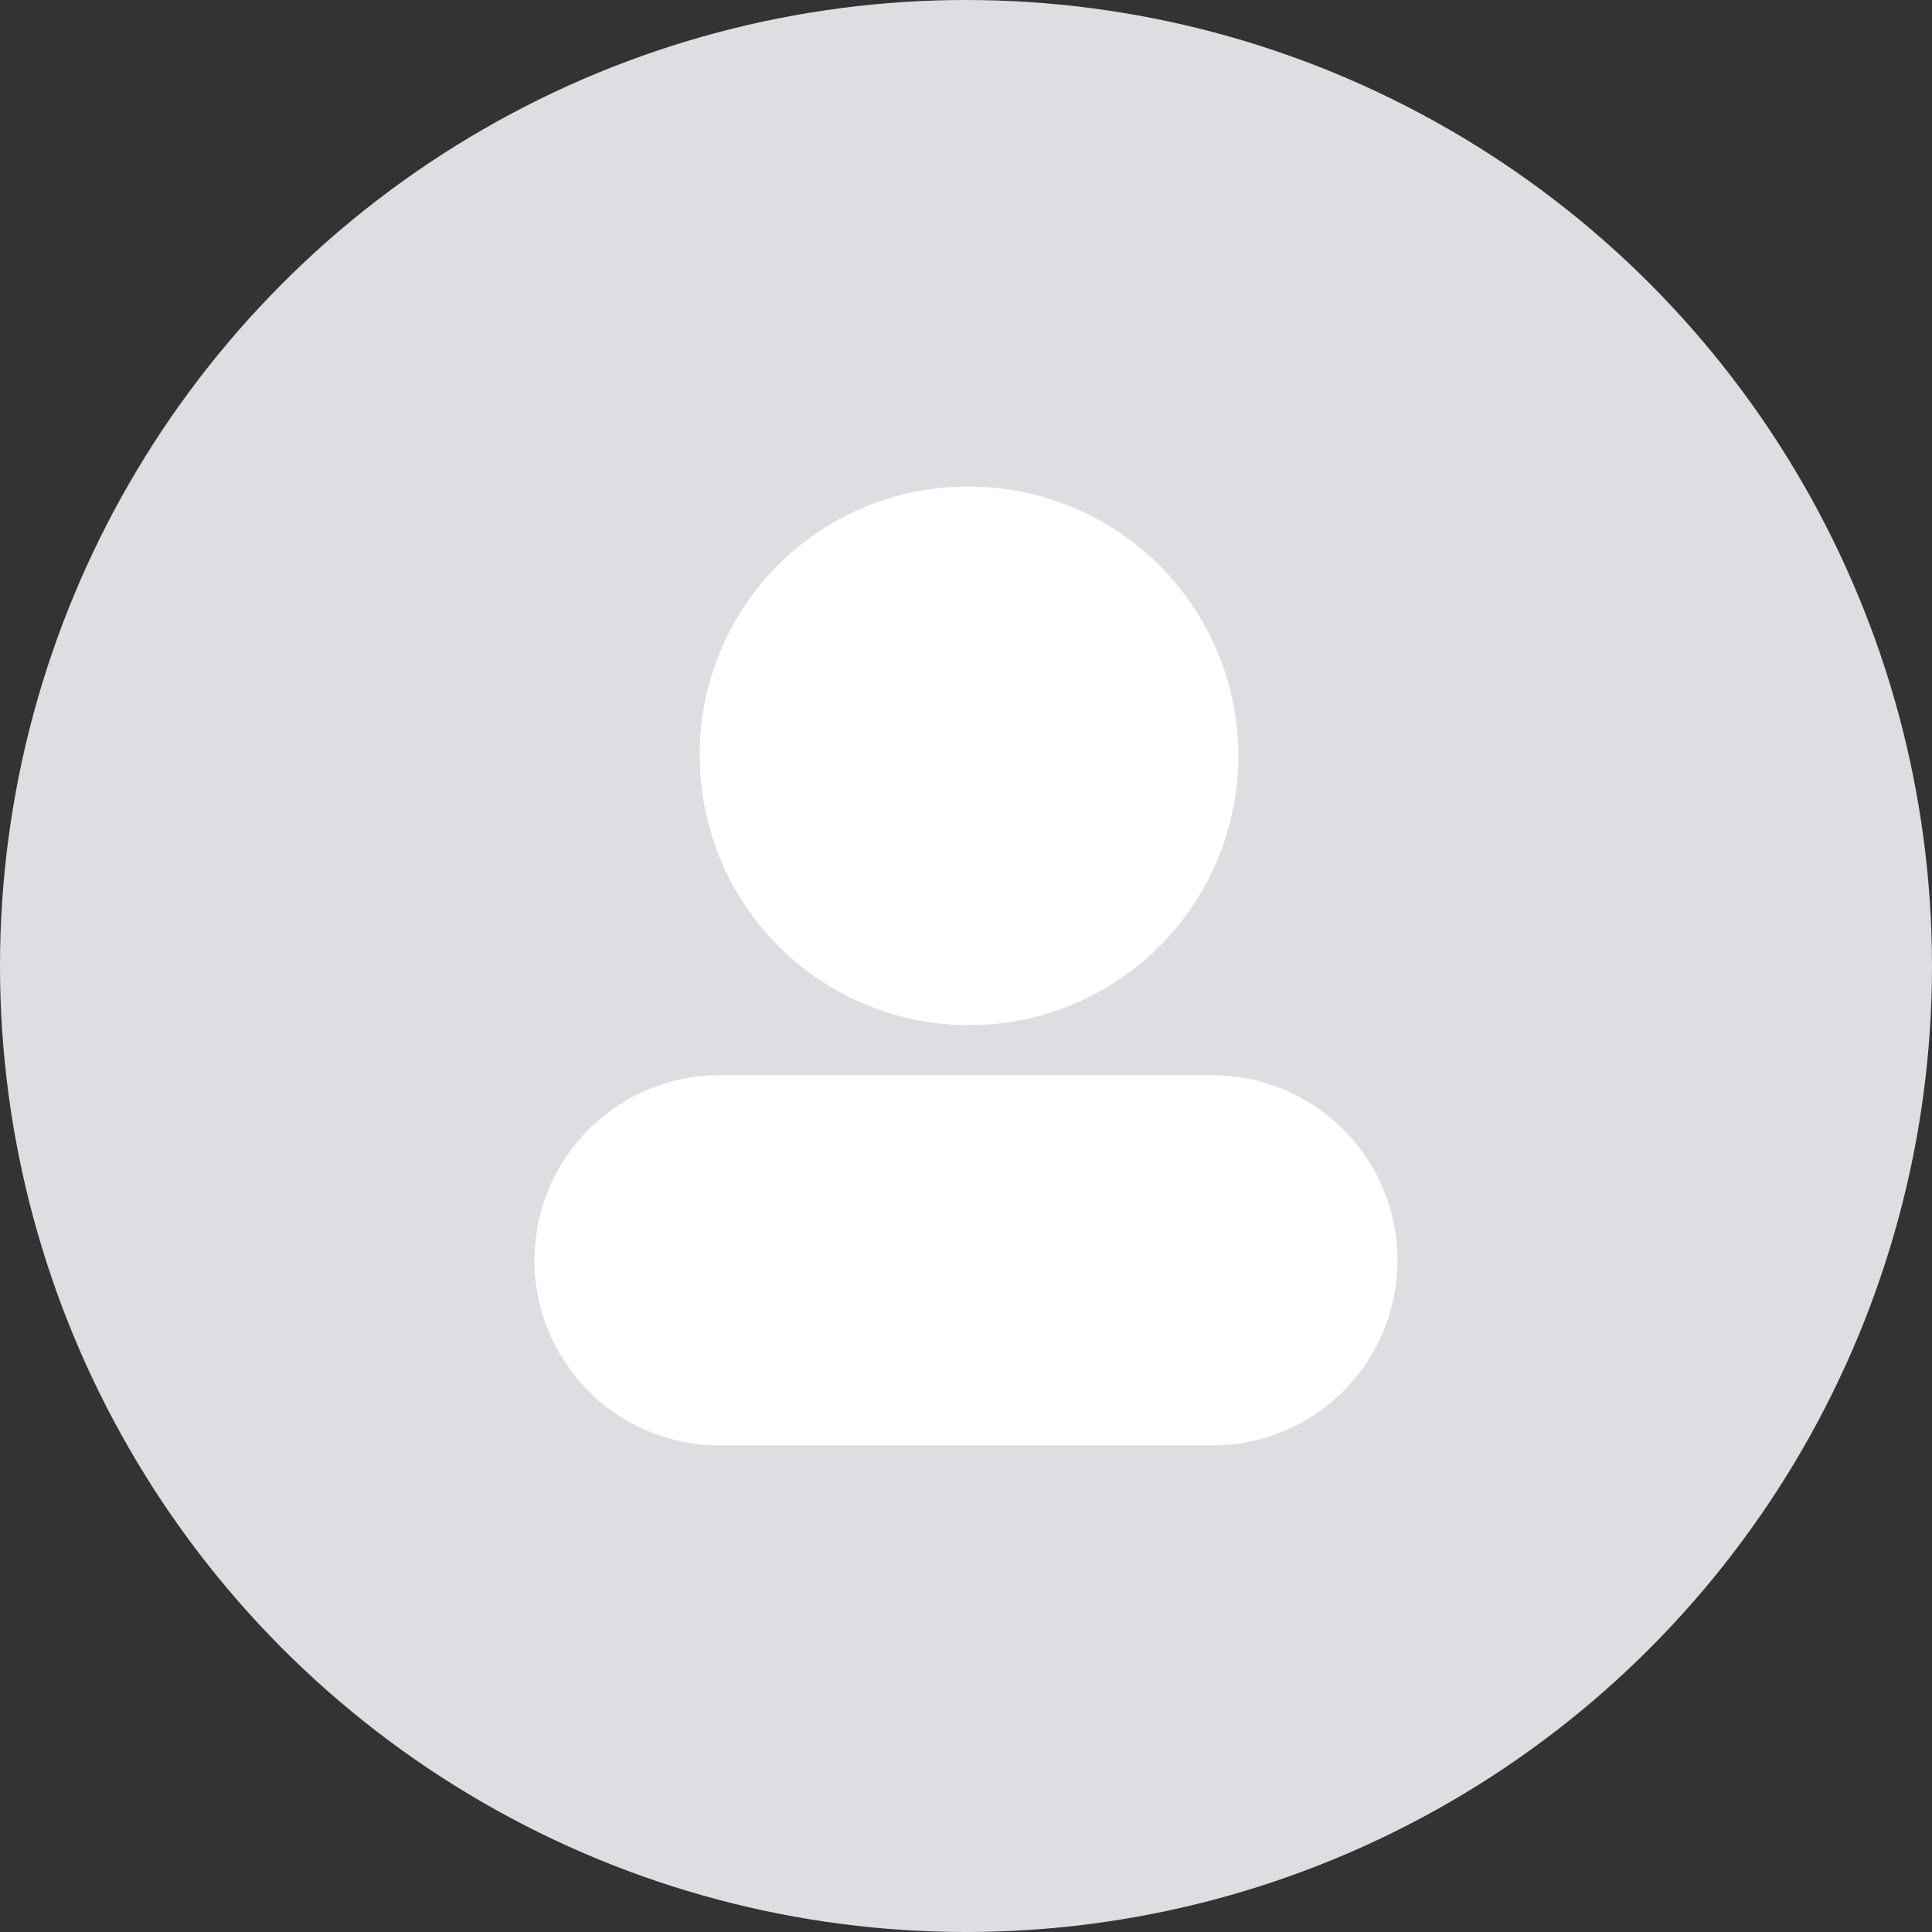 <svg xmlns="http://www.w3.org/2000/svg" width="96" height="96" viewBox="0 0 96 96"><rect x="0" y="0" width="96" height="96" fill="#333333" stroke="none"/><defs><style>.a{fill:#dddee2;}.b{fill:#fff;}</style></defs><g transform="translate(-52 -182)"><circle class="a" cx="48" cy="48" r="48" transform="translate(52 182)"/><path class="b" d="M68.986,43.428H93.938a9.2,9.2,0,0,1,0,18.394H68.986a9.2,9.2,0,0,1,0-18.394ZM81.5,14.178A13.381,13.381,0,1,1,68.232,27.522,13.3,13.3,0,0,1,81.5,14.178Z" transform="translate(18.538 192)"/></g></svg>